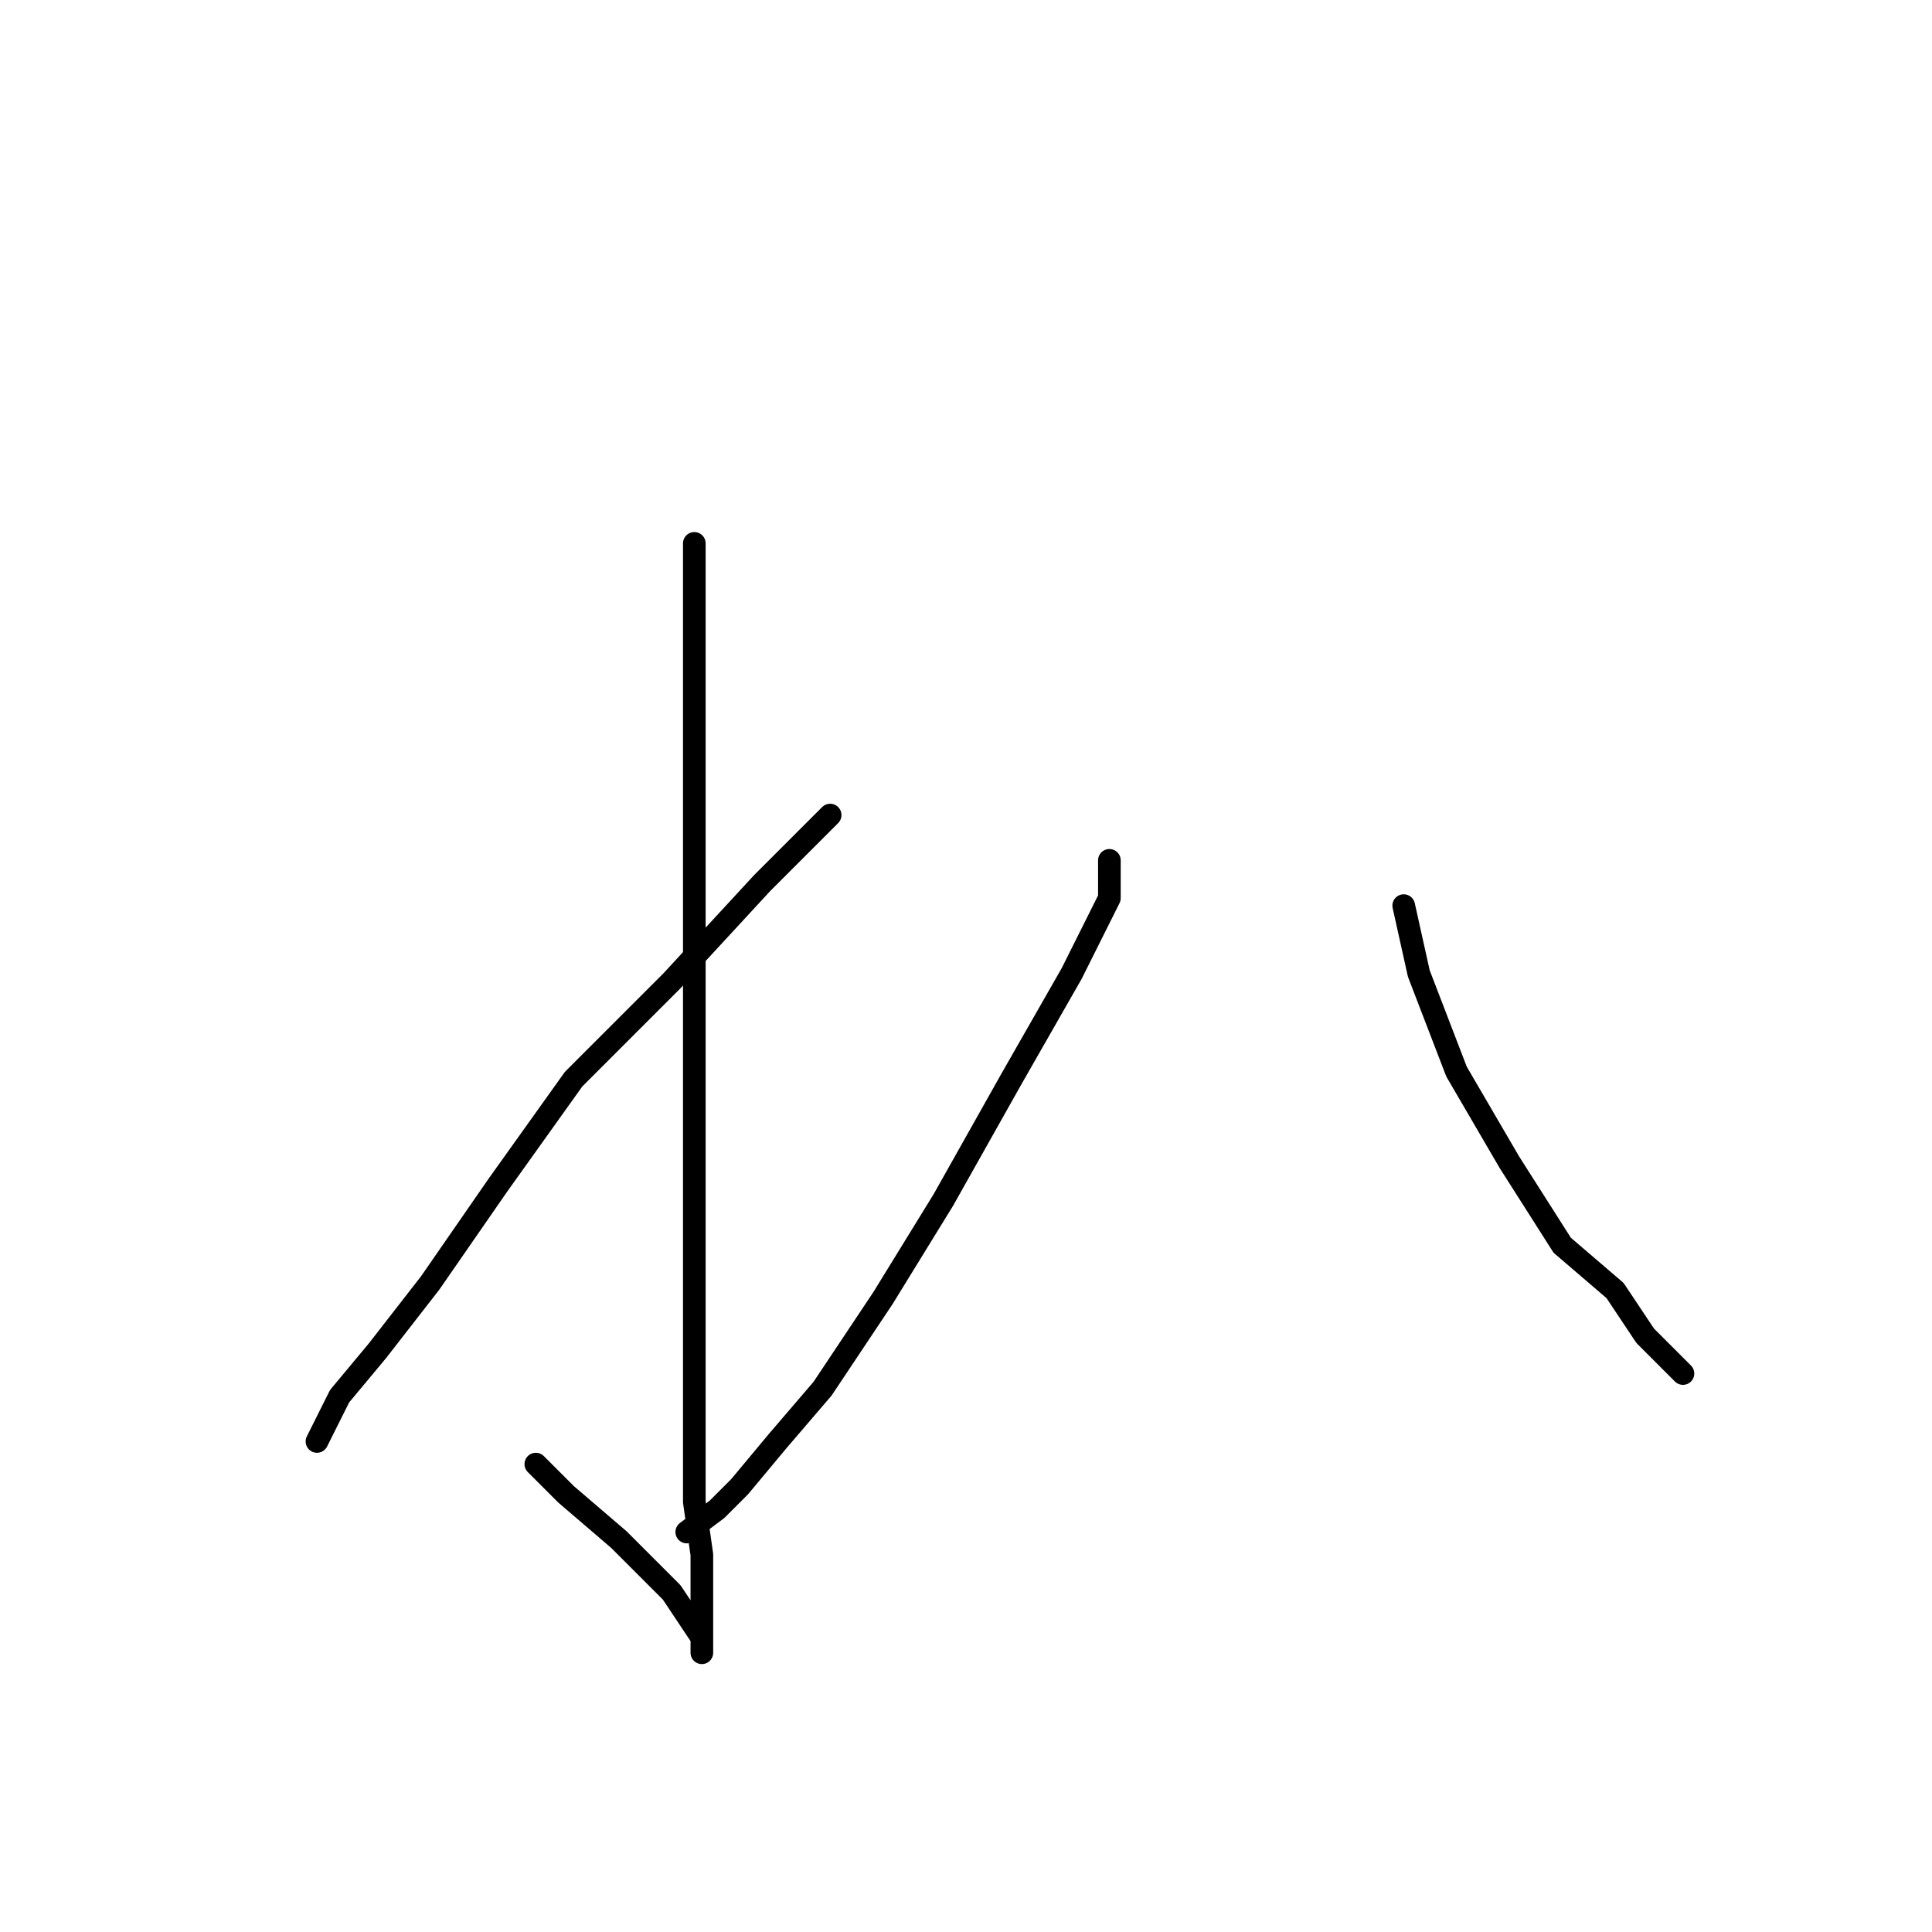 <?xml version="1.0" standalone="no"?>
    <svg width="256" height="256" xmlns="http://www.w3.org/2000/svg" version="1.1">
    <polyline stroke="black" stroke-width="3" stroke-linecap="round" fill="transparent" stroke-linejoin="round" points="92 72 92 79 92 87 92 97 92 113 92 130 92 154 92 175 92 189 92 199 93 206 93 212 93 215 93 218 93 219 93 217 89 211 82 204 75 198 71 194 71 194 " />
        <polyline stroke="black" stroke-width="3" stroke-linecap="round" fill="transparent" stroke-linejoin="round" points="110 108 101 117 89 130 76 143 66 157 57 170 50 179 45 185 42 191 42 191 " />
        <polyline stroke="black" stroke-width="3" stroke-linecap="round" fill="transparent" stroke-linejoin="round" points="147 114 147 119 142 129 134 143 125 159 117 172 109 184 103 191 98 197 95 200 91 203 91 203 " />
        <polyline stroke="black" stroke-width="3" stroke-linecap="round" fill="transparent" stroke-linejoin="round" points="186 120 188 129 193 142 200 154 207 165 214 171 218 177 223 182 223 182 " />
        </svg>